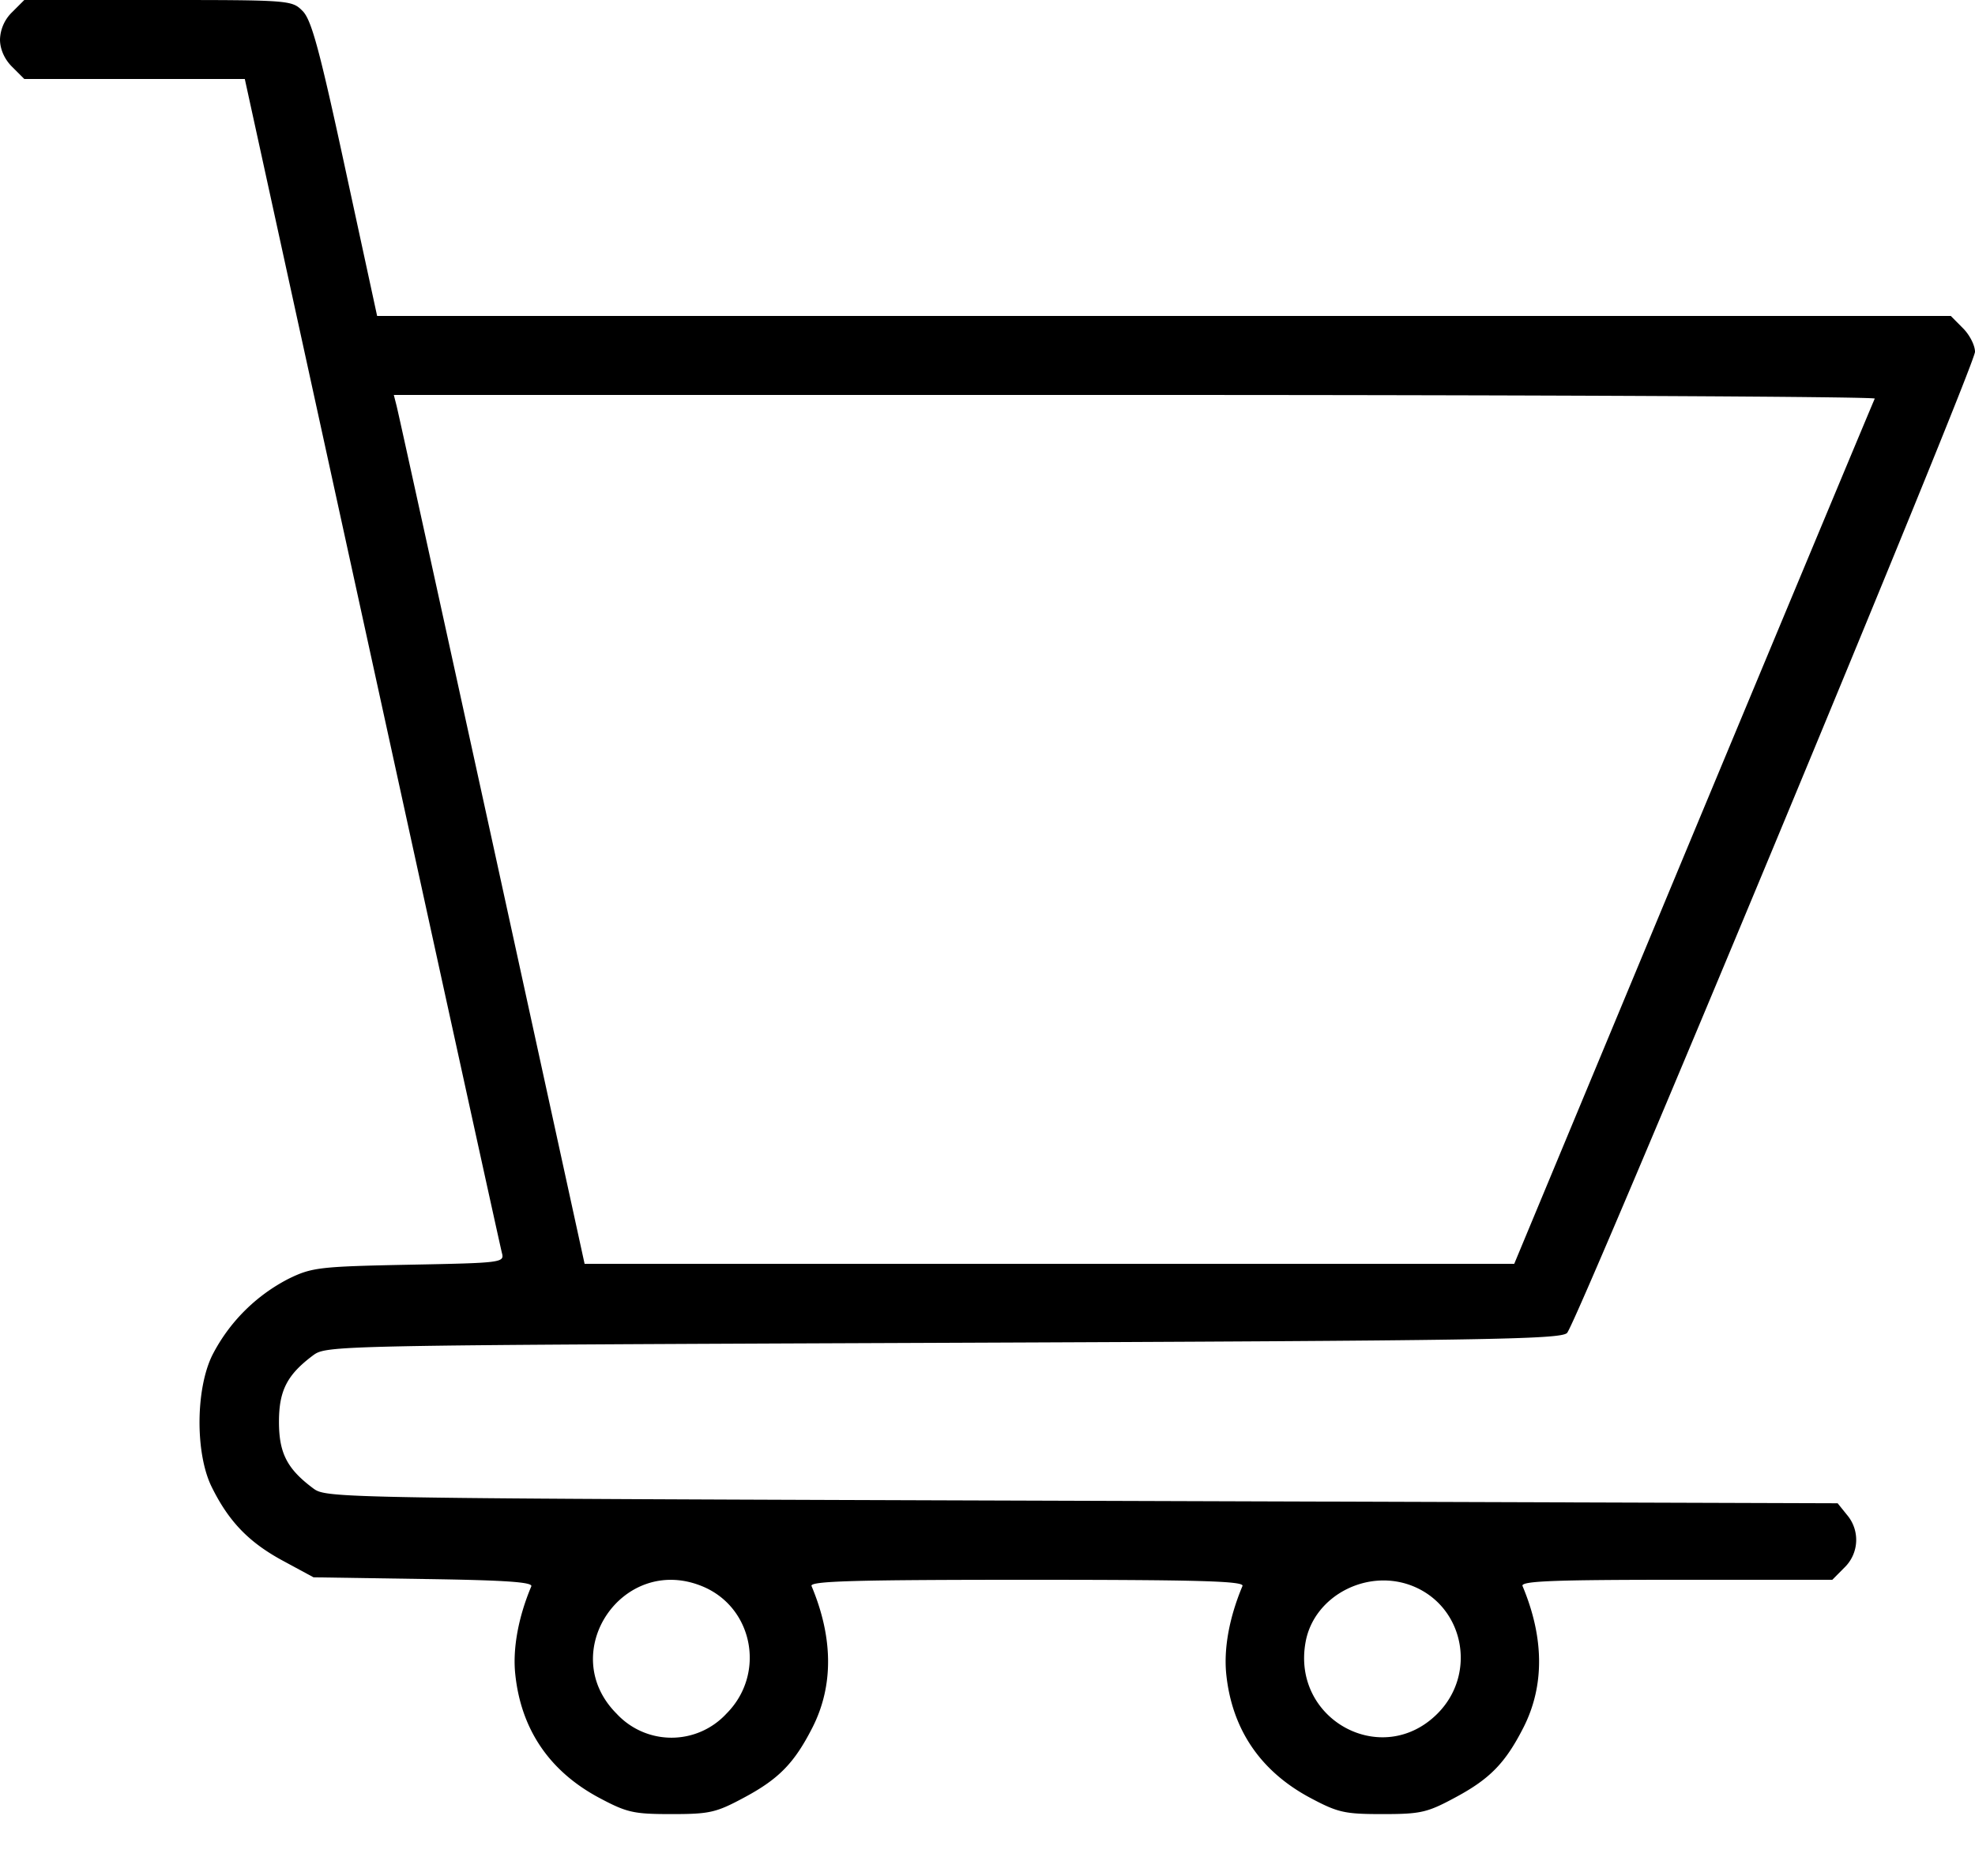 <svg width="20" height="19" fill="none" xmlns="http://www.w3.org/2000/svg"><path fill-rule="evenodd" clip-rule="evenodd" d="M.123.123A.403.403 0 0 0 0 .4c0 .097.045.2.123.277L.246.8h2.233l1.289 5.895c.709 3.243 1.3 5.94 1.315 5.996.026.097-.003.1-.94.118-.904.018-.984.027-1.218.141a1.785 1.785 0 0 0-.775.775c-.169.343-.173.988-.01 1.327.172.352.375.565.719.752l.316.171 1.115.017c.825.012 1.11.031 1.09.075-.13.308-.19.63-.162.89.058.555.343.977.84 1.246.29.155.354.17.742.17s.452-.015.74-.17c.35-.188.506-.35.689-.71.212-.42.209-.906-.011-1.43-.02-.05.435-.063 2.182-.063 1.747 0 2.203.013 2.182.063-.134.319-.191.634-.164.895.058.554.343.976.84 1.245.29.155.354.17.742.17s.453-.015.74-.17c.35-.188.506-.35.689-.71.212-.42.209-.906-.011-1.43-.02-.05.31-.063 1.555-.063h1.582l.122-.123a.39.39 0 0 0 .027-.534l-.095-.118-7.65-.025c-7.63-.025-7.652-.025-7.79-.128-.262-.196-.344-.356-.344-.672 0-.316.082-.476.344-.672.138-.102.173-.103 6.383-.128 5.463-.022 6.254-.034 6.317-.1C15.973 13.393 20 3.705 20 3.563c0-.065-.055-.173-.123-.24l-.122-.123H3.819l-.322-1.488c-.259-1.2-.342-1.509-.432-1.6C2.956.002 2.94 0 1.6 0H.246L.123.123Zm18.862 3.914c-.011.021-.837 2.001-1.836 4.4L15.334 12.8H5.92l-.938-4.294c-.517-2.361-.951-4.341-.967-4.4L3.988 4h7.51c4.13 0 7.499.017 7.487.037ZM7.117 16.068c.513.215.639.888.239 1.288a.757.757 0 0 1-1.112 0c-.618-.619.064-1.626.873-1.288Zm7.2 0c.513.215.639.888.239 1.288-.562.562-1.482.058-1.334-.73.088-.47.636-.75 1.095-.558Z" fill="currentColor"/></svg>